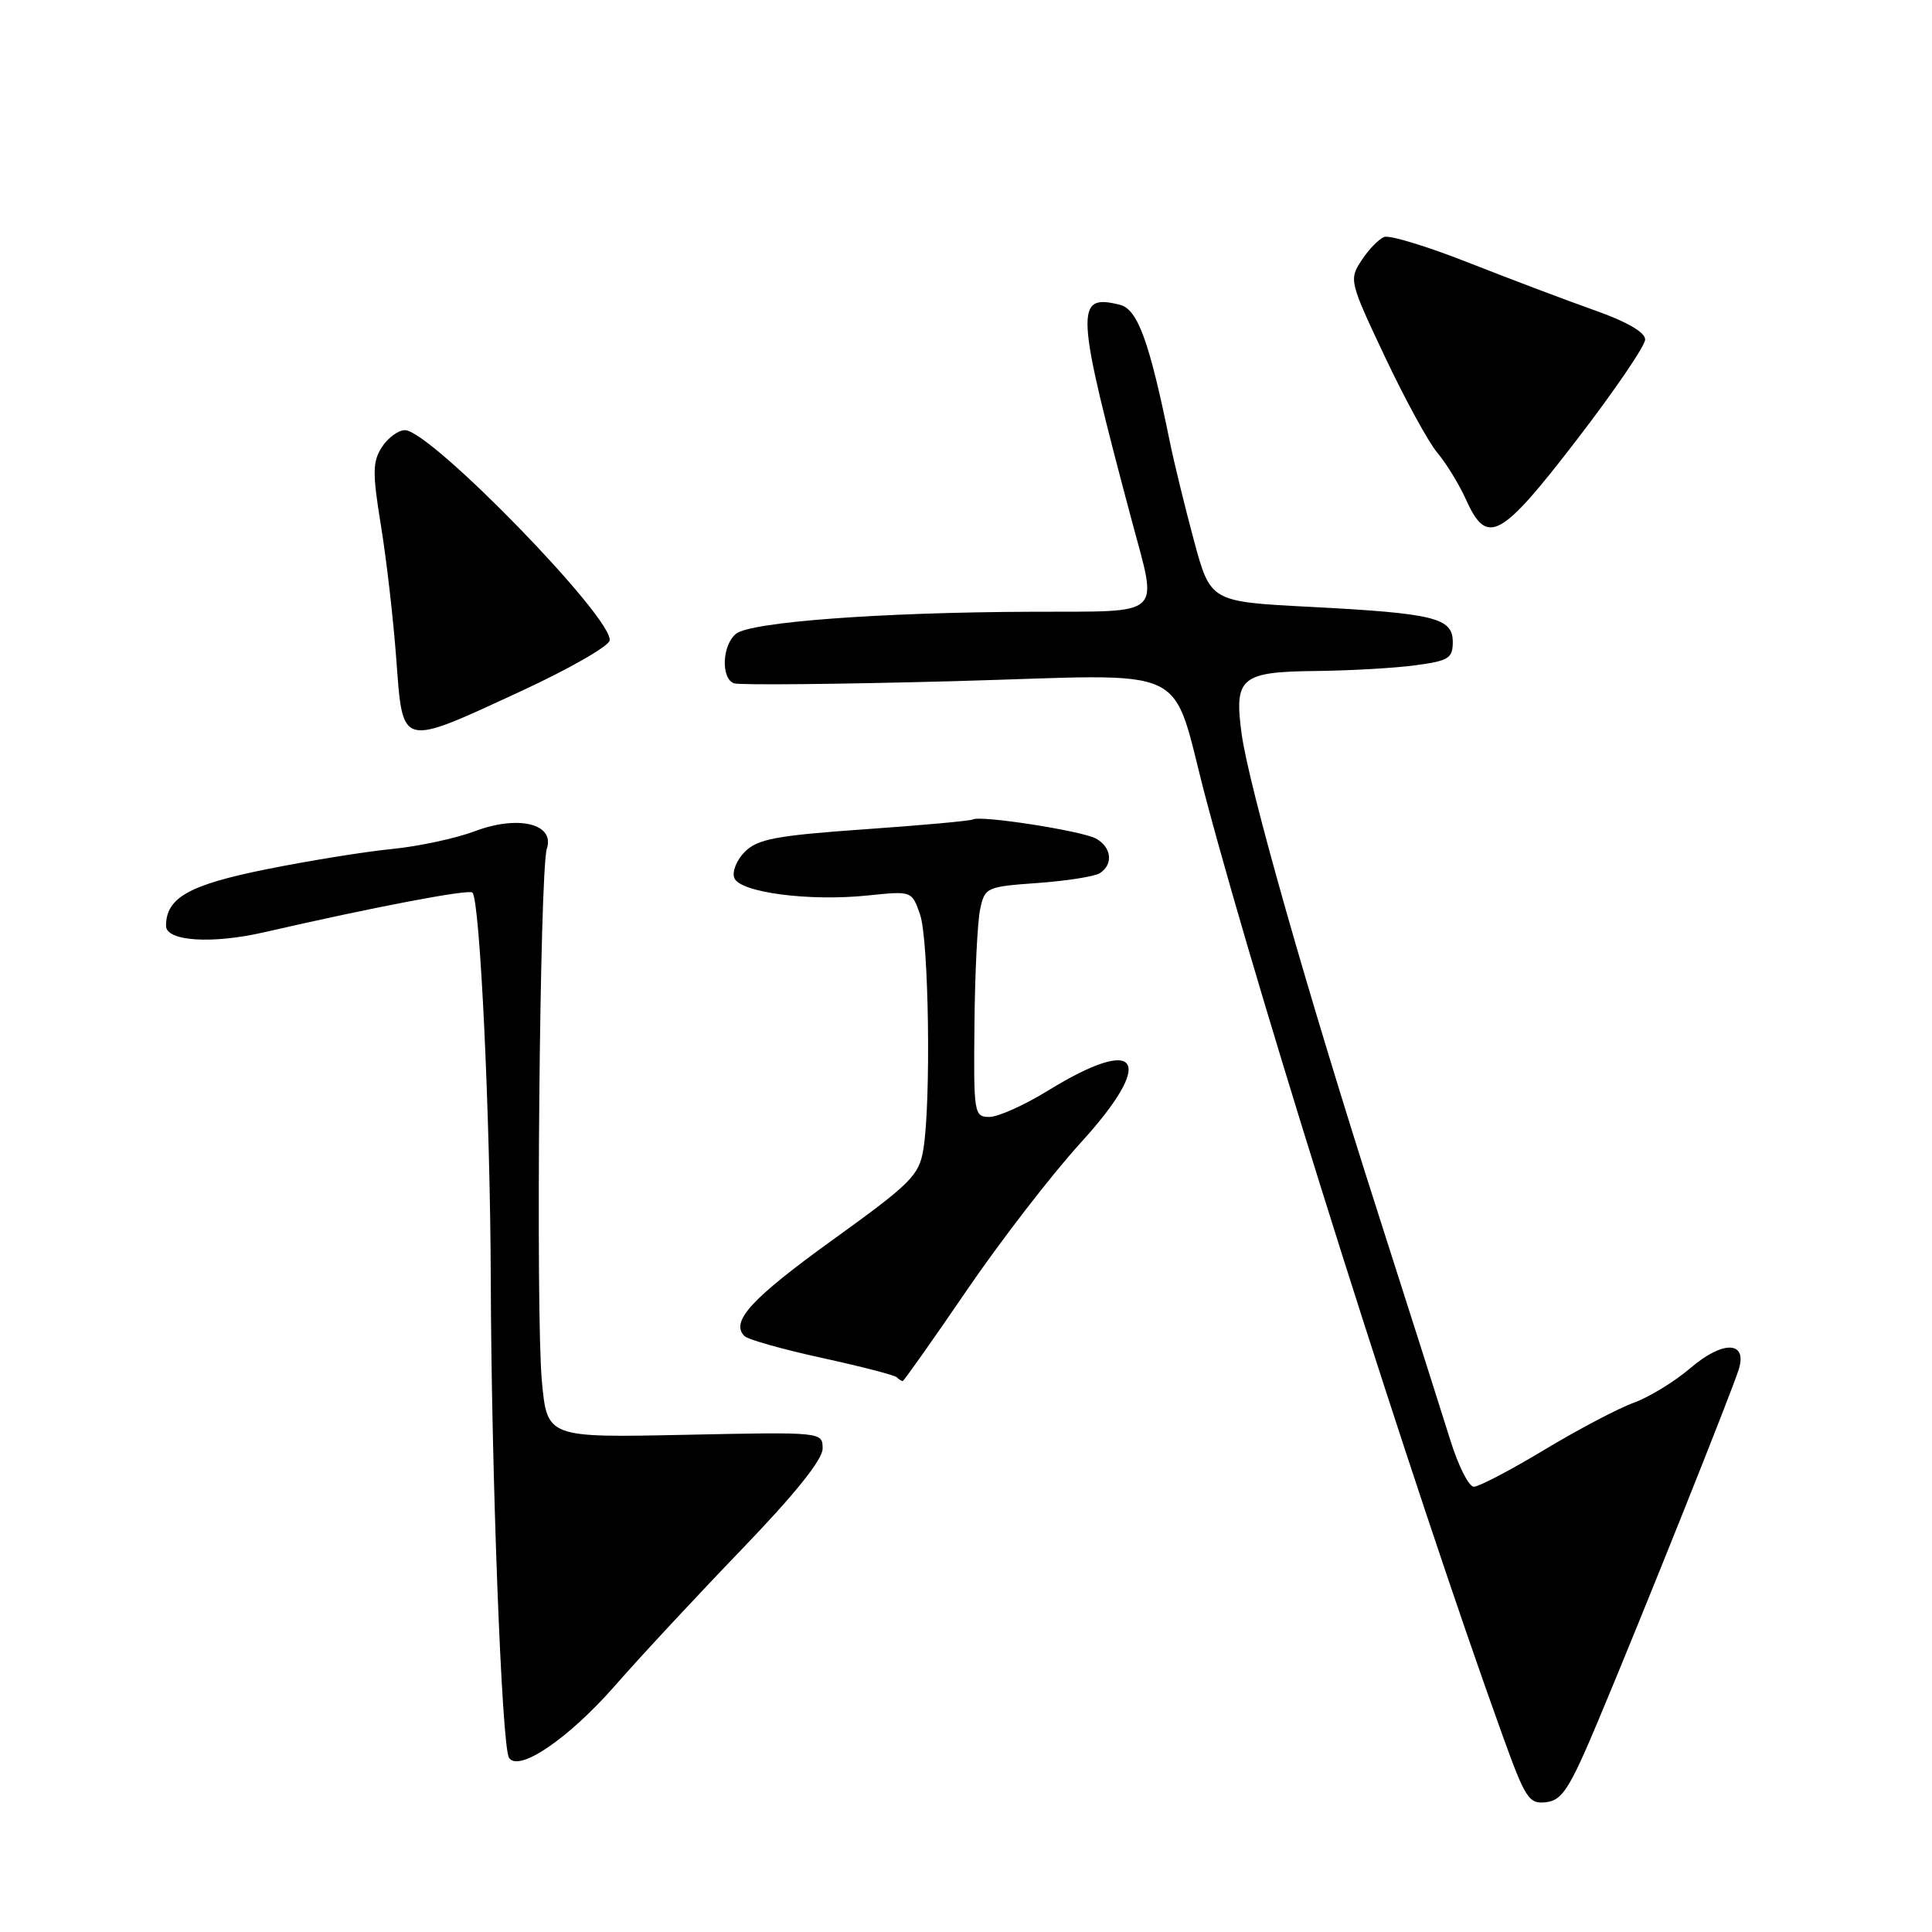 <?xml version="1.0" encoding="UTF-8" standalone="no"?>
<!DOCTYPE svg PUBLIC "-//W3C//DTD SVG 1.1//EN" "http://www.w3.org/Graphics/SVG/1.1/DTD/svg11.dtd" >
<svg xmlns="http://www.w3.org/2000/svg" xmlns:xlink="http://www.w3.org/1999/xlink" version="1.1" viewBox="0 0 256 256">
 <g >
 <path fill="currentColor"
d=" M 211.77 228.00 C 217.61 214.09 229.62 184.06 230.42 181.37 C 231.52 177.68 228.26 177.62 224.01 181.26 C 221.91 183.06 218.52 185.13 216.48 185.87 C 214.43 186.61 209.10 189.42 204.63 192.11 C 200.16 194.80 195.96 197.00 195.29 197.00 C 194.62 197.00 193.21 194.19 192.15 190.75 C 191.08 187.31 186.80 173.87 182.64 160.88 C 173.30 131.75 165.47 104.23 164.52 97.22 C 163.51 89.77 164.40 89.02 174.37 88.91 C 178.84 88.86 184.75 88.53 187.50 88.16 C 191.95 87.57 192.50 87.23 192.50 85.07 C 192.50 81.86 190.08 81.27 173.55 80.41 C 160.39 79.73 160.39 79.73 158.20 71.61 C 157.00 67.15 155.56 61.25 155.00 58.50 C 152.30 45.25 150.75 40.97 148.40 40.39 C 142.37 38.87 142.49 40.94 149.97 69.00 C 153.42 81.95 154.47 80.99 136.75 81.06 C 116.61 81.13 99.40 82.42 97.51 83.99 C 95.68 85.51 95.51 89.88 97.25 90.54 C 97.94 90.80 111.03 90.67 126.35 90.26 C 158.85 89.37 154.91 87.51 159.86 106.09 C 167.42 134.50 187.11 196.68 199.04 229.80 C 202.13 238.38 202.58 239.07 204.88 238.80 C 207.01 238.54 207.99 237.00 211.77 228.00 Z  M 81.50 223.35 C 84.79 219.58 92.33 211.48 98.25 205.33 C 105.32 197.99 109.00 193.41 109.00 191.95 C 109.00 189.74 109.00 189.74 90.75 190.12 C 72.50 190.50 72.50 190.50 71.80 183.00 C 70.97 174.02 71.51 115.37 72.46 112.46 C 73.54 109.15 68.68 107.97 62.92 110.14 C 60.40 111.09 55.45 112.15 51.92 112.50 C 48.39 112.84 40.87 114.06 35.21 115.20 C 25.02 117.26 22.00 118.97 22.00 122.68 C 22.00 124.72 28.09 125.12 35.00 123.53 C 49.49 120.20 62.13 117.79 62.60 118.27 C 63.60 119.26 64.96 147.97 65.03 169.50 C 65.11 195.35 66.48 231.35 67.44 232.90 C 68.68 234.91 75.32 230.40 81.50 223.35 Z  M 128.07 171.02 C 132.57 164.43 139.37 155.62 143.18 151.44 C 153.23 140.42 151.08 137.00 138.85 144.52 C 135.74 146.44 132.25 148.00 131.10 148.00 C 129.07 148.00 129.00 147.56 129.12 135.75 C 129.18 129.01 129.52 122.15 129.87 120.50 C 130.49 117.58 130.69 117.49 137.51 117.00 C 141.35 116.72 145.06 116.14 145.75 115.69 C 147.56 114.52 147.28 112.22 145.19 111.10 C 143.27 110.08 129.91 108.00 128.91 108.58 C 128.59 108.77 122.10 109.36 114.51 109.89 C 102.87 110.71 100.38 111.18 98.71 112.85 C 97.61 113.94 96.98 115.51 97.30 116.34 C 98.04 118.26 107.25 119.47 115.03 118.65 C 120.82 118.05 120.82 118.05 121.91 121.17 C 123.08 124.53 123.38 146.04 122.35 152.29 C 121.78 155.75 120.73 156.80 110.35 164.28 C 99.56 172.06 96.73 175.14 98.65 177.04 C 99.12 177.50 103.73 178.80 108.91 179.93 C 114.08 181.06 118.54 182.21 118.82 182.49 C 119.10 182.77 119.46 183.00 119.61 183.00 C 119.76 183.00 123.57 177.61 128.07 171.02 Z  M 69.00 91.60 C 75.33 88.68 80.62 85.65 80.78 84.88 C 81.35 82.00 57.03 57.00 53.66 57.00 C 52.77 57.00 51.40 58.01 50.60 59.25 C 49.36 61.18 49.34 62.66 50.47 69.60 C 51.20 74.05 52.12 82.04 52.51 87.35 C 53.40 99.15 52.92 99.03 69.00 91.60 Z  M 208.95 58.25 C 213.92 51.79 217.99 45.82 217.99 44.99 C 218.00 44.03 215.56 42.62 211.25 41.10 C 207.54 39.79 200.05 36.95 194.60 34.81 C 189.16 32.66 184.12 31.12 183.41 31.40 C 182.70 31.67 181.35 33.06 180.41 34.50 C 178.74 37.05 178.80 37.31 183.52 47.30 C 186.17 52.91 189.29 58.62 190.46 60.00 C 191.63 61.38 193.35 64.19 194.28 66.25 C 197.04 72.38 198.84 71.40 208.95 58.25 Z "/>
</g>
</svg>